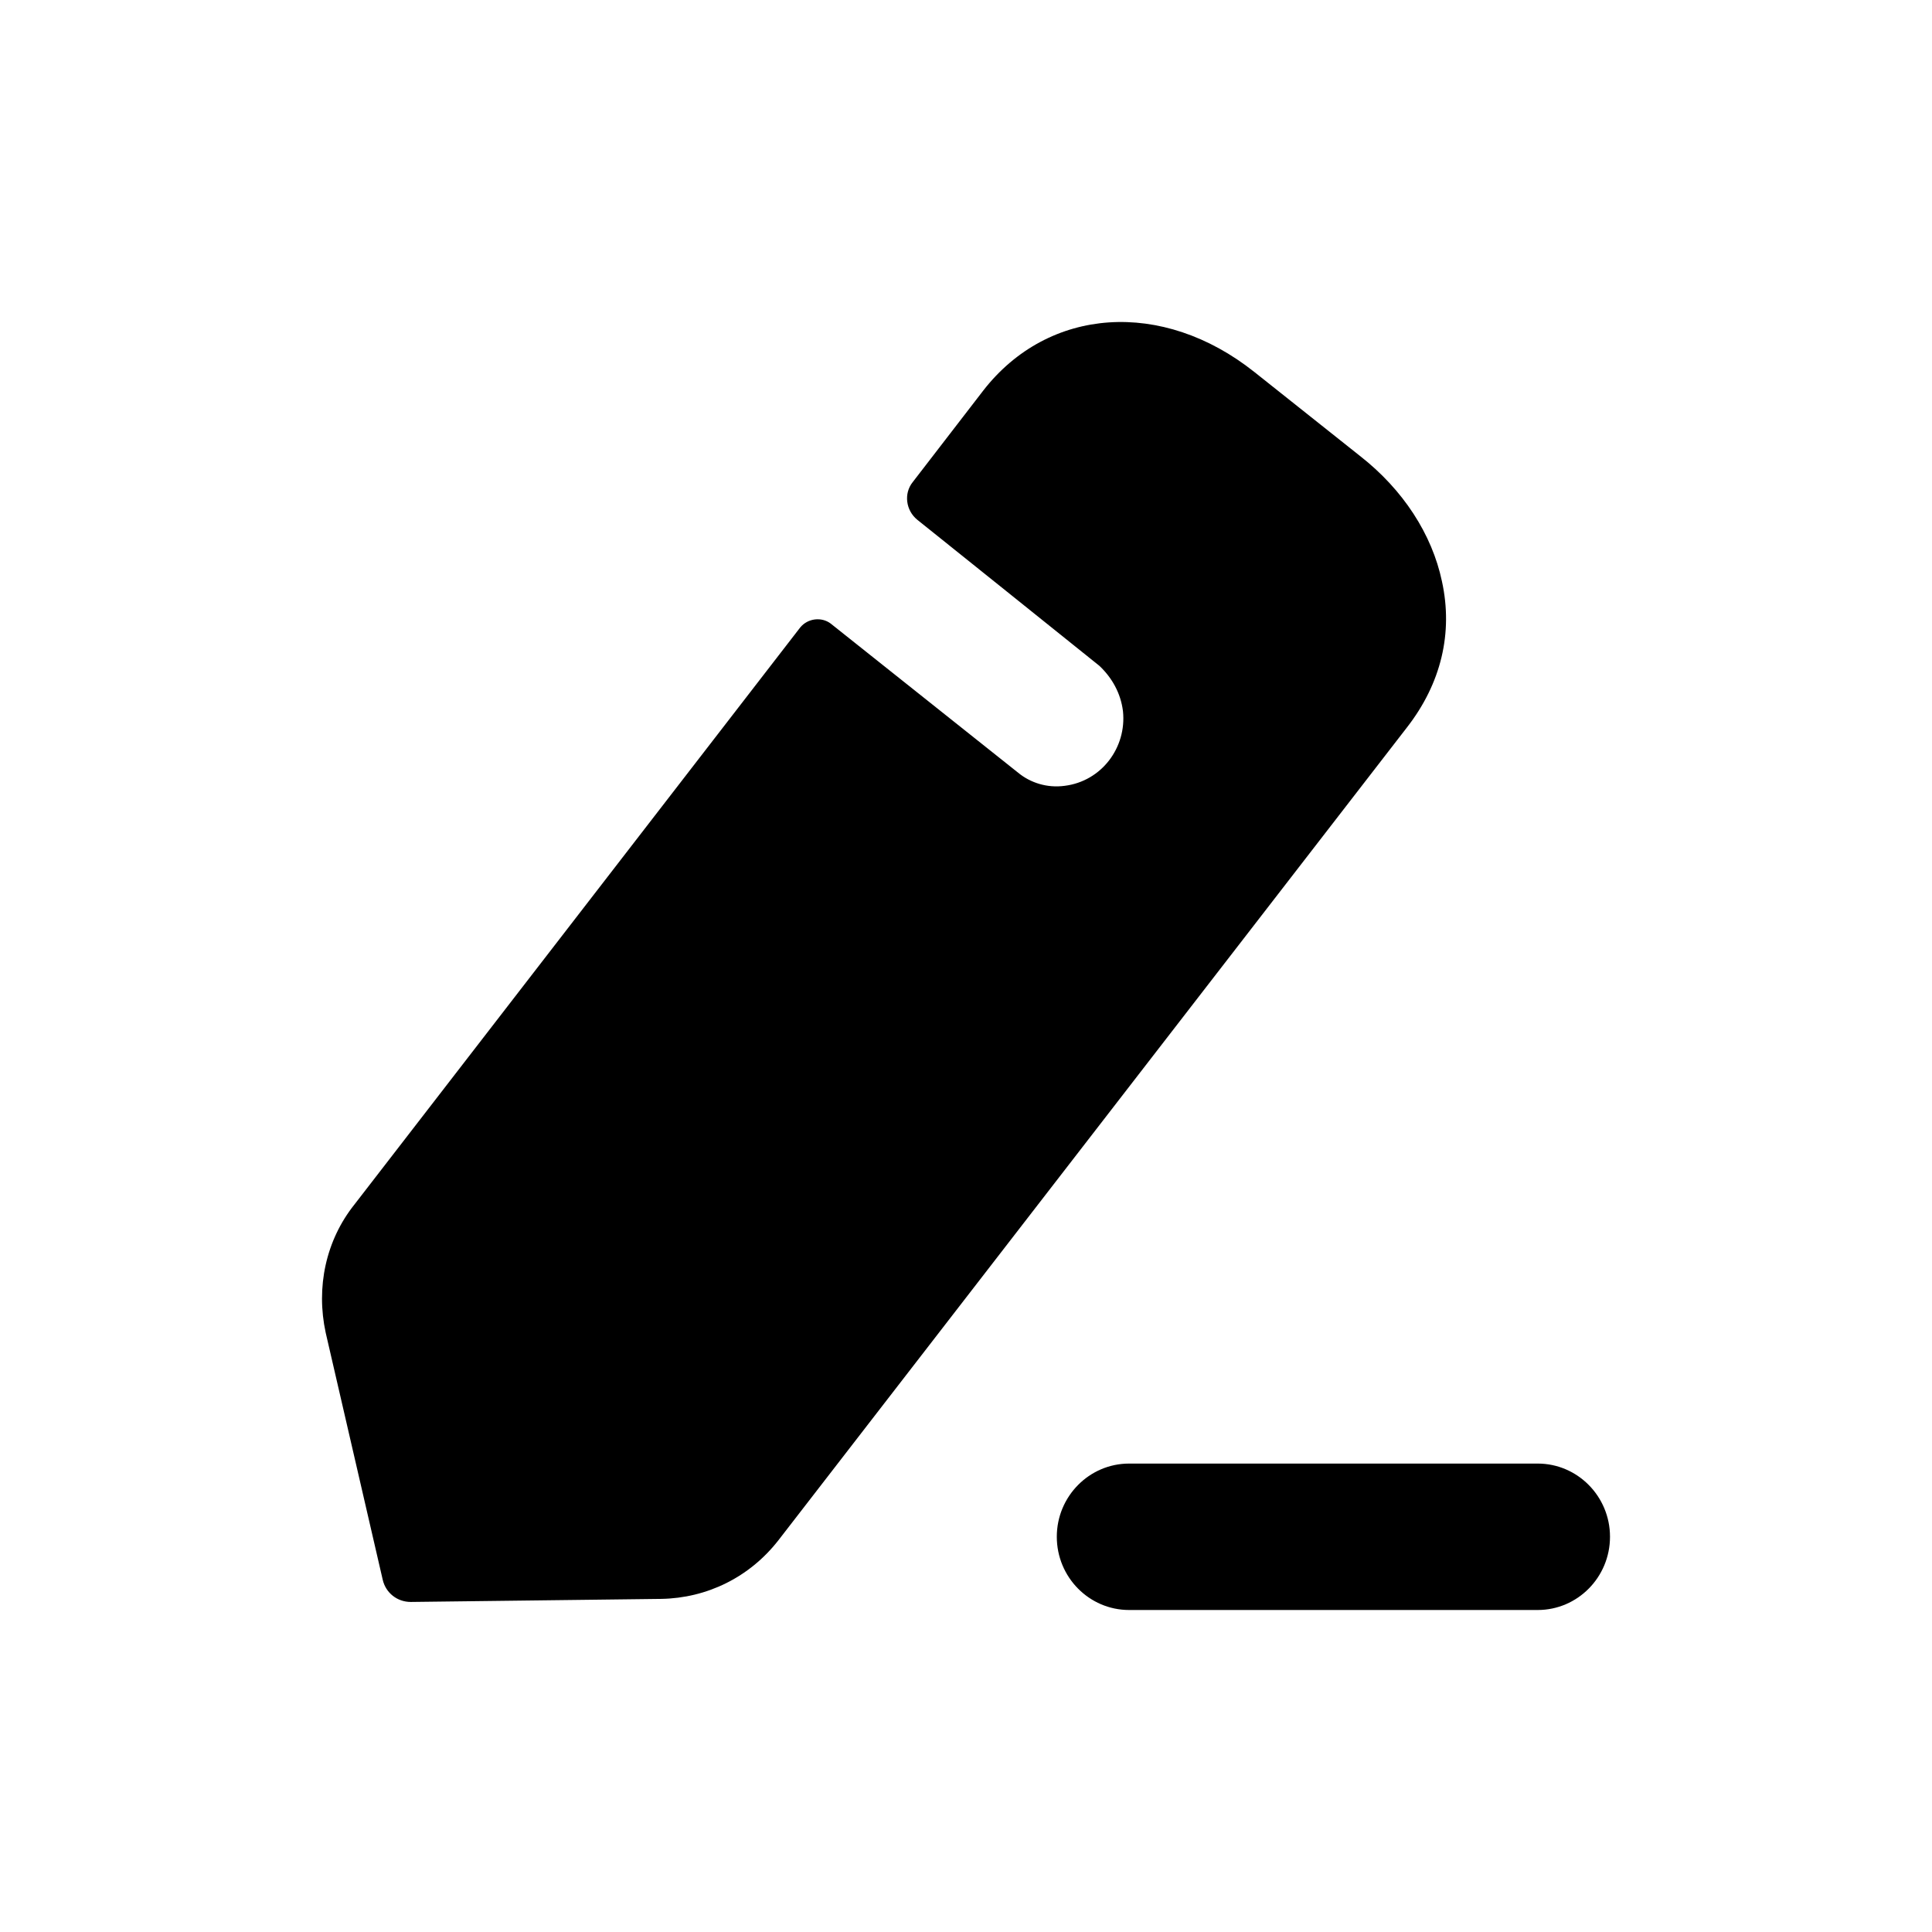 <svg width="24" height="24" viewBox="0 0 24 24" fill="none" xmlns="http://www.w3.org/2000/svg">
<path fill-rule="evenodd" clip-rule="evenodd" d="M9.668 19.136L17.478 9.036C17.902 8.491 18.053 7.862 17.912 7.22C17.789 6.638 17.431 6.083 16.893 5.663L15.582 4.621C14.441 3.714 13.026 3.809 12.215 4.851L11.338 5.989C11.224 6.131 11.253 6.341 11.394 6.456C11.394 6.456 13.611 8.233 13.658 8.272C13.809 8.415 13.922 8.606 13.95 8.835C13.997 9.284 13.686 9.705 13.224 9.762C13.007 9.791 12.8 9.724 12.649 9.6L10.319 7.746C10.206 7.661 10.036 7.679 9.941 7.794L4.405 14.96C4.046 15.409 3.924 15.992 4.046 16.556L4.754 19.623C4.791 19.786 4.933 19.9 5.103 19.9L8.215 19.862C8.781 19.852 9.309 19.595 9.668 19.136ZM14.026 18.181H19.102C19.597 18.181 20 18.589 20 19.09C20 19.593 19.597 20 19.102 20H14.026C13.531 20 13.128 19.593 13.128 19.09C13.128 18.589 13.531 18.181 14.026 18.181Z" fill="black"/>
</svg>
